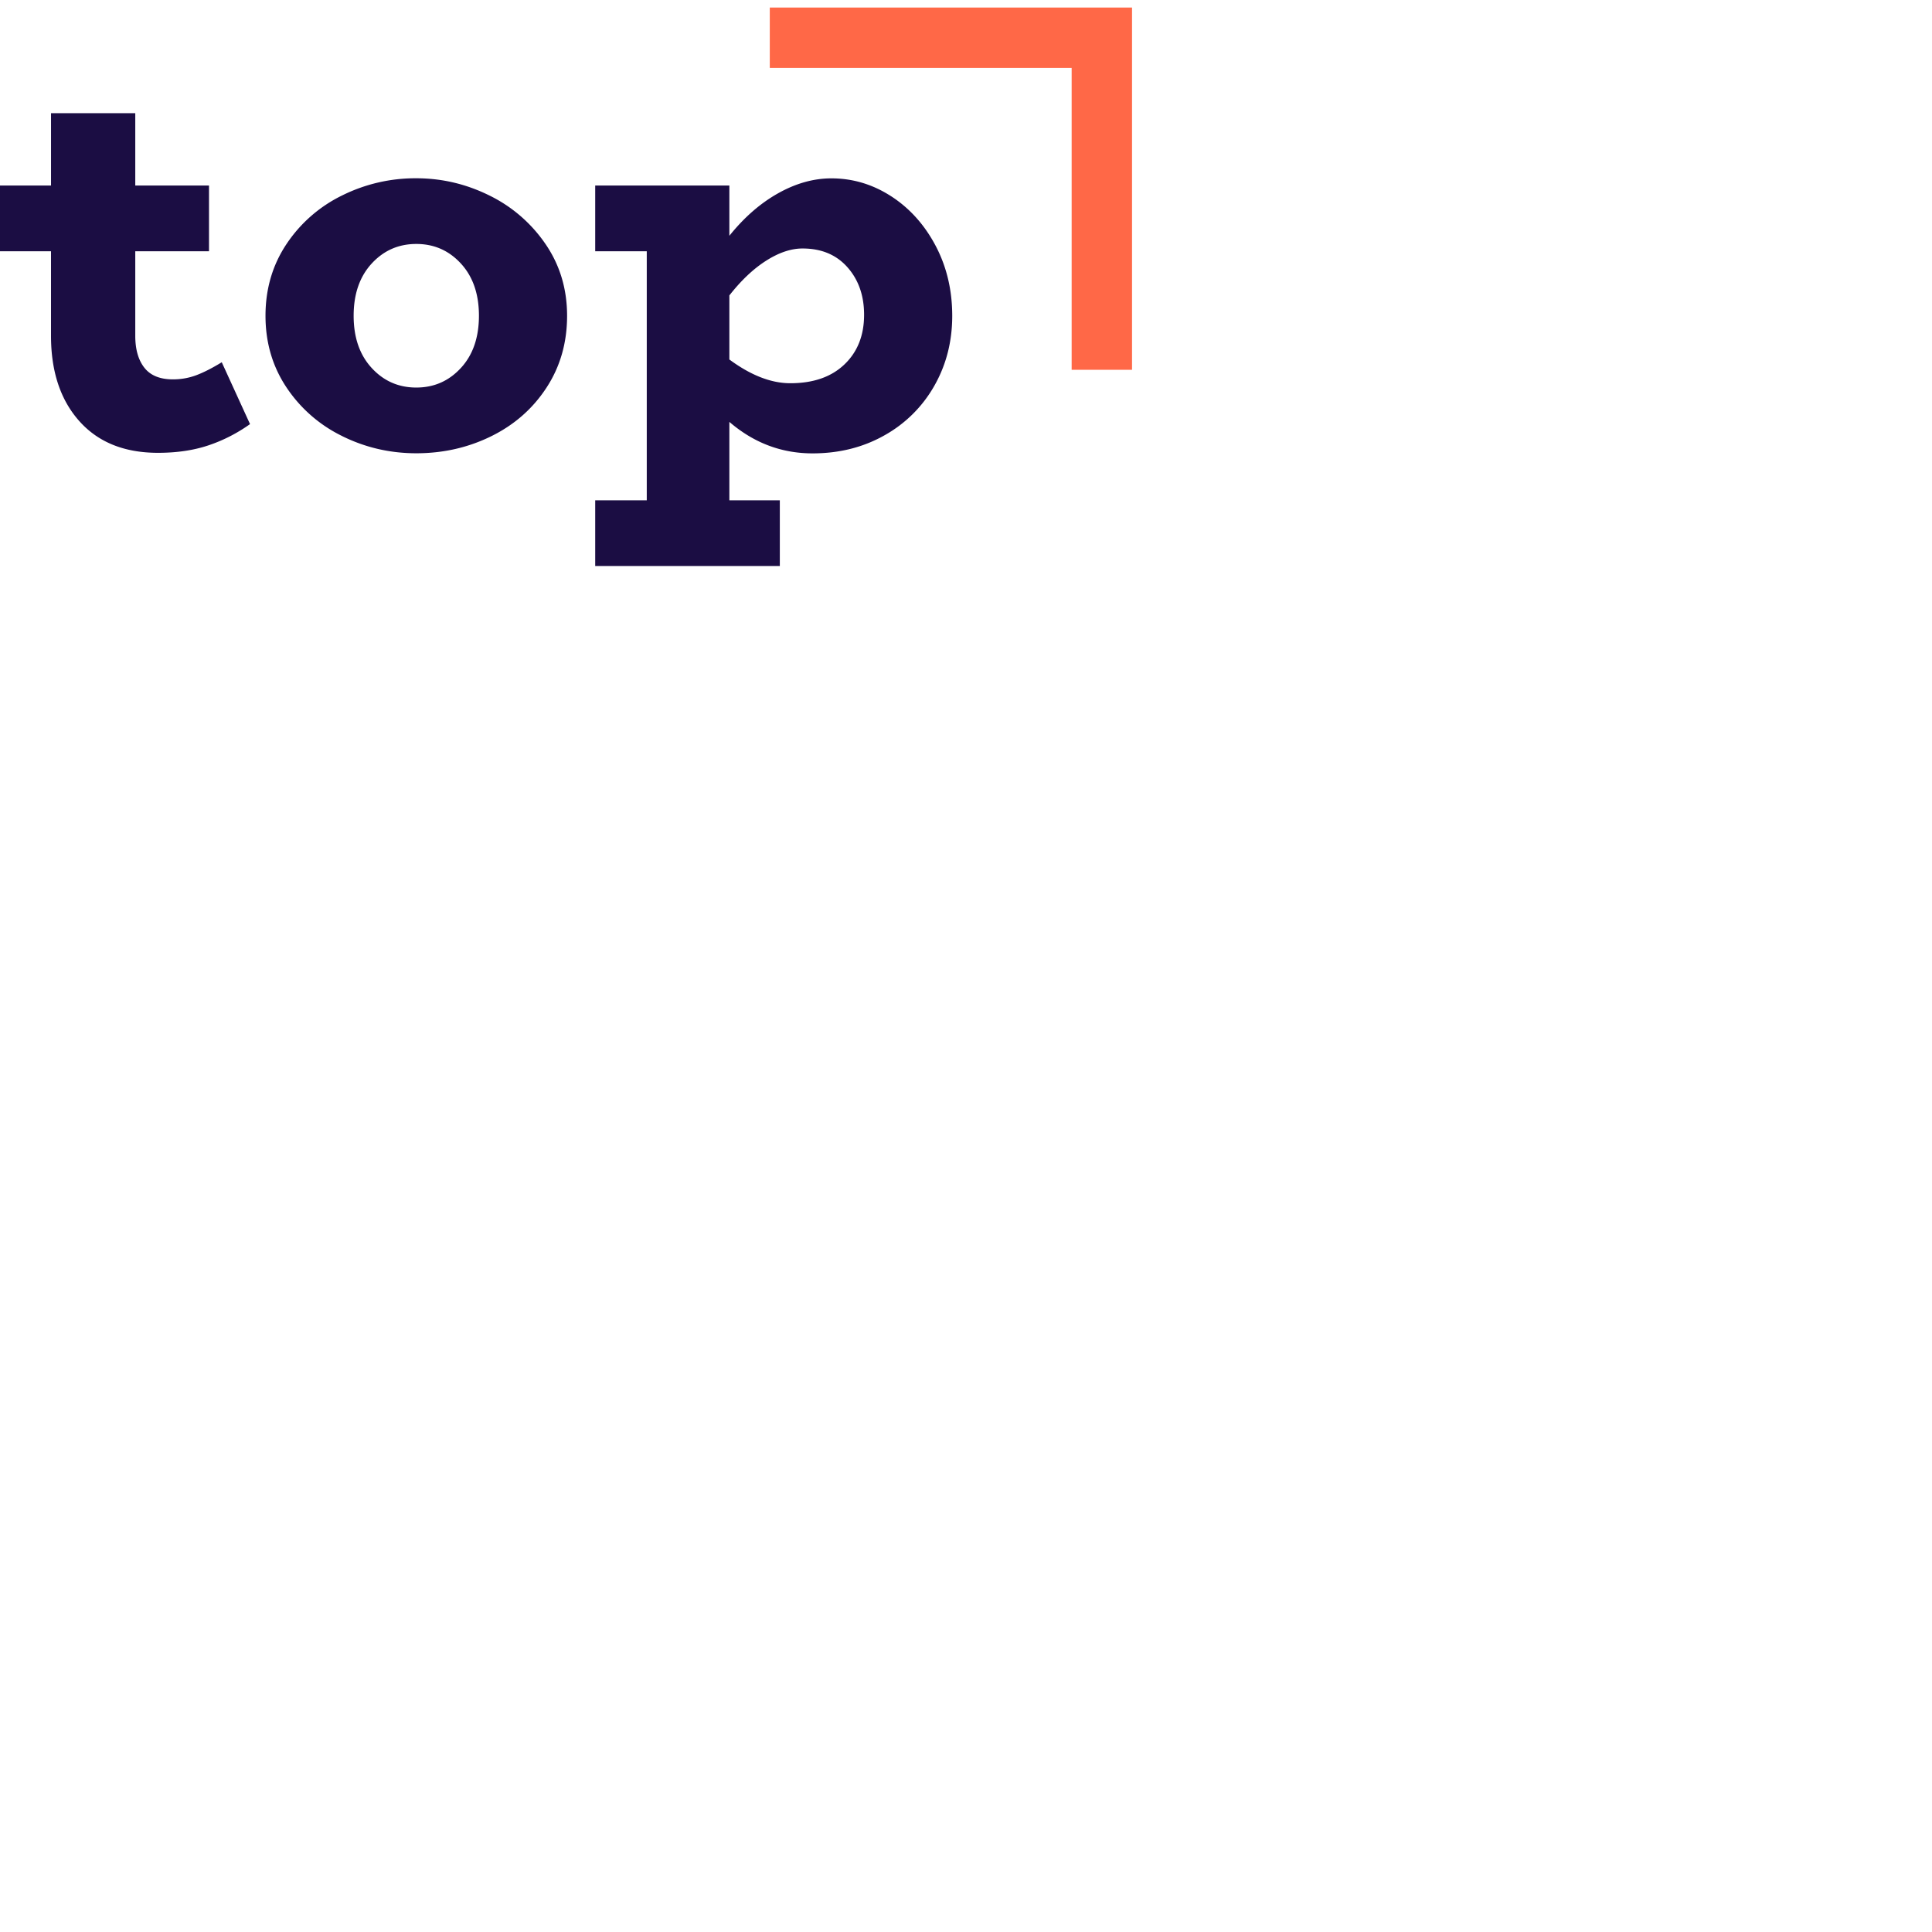 <?xml version="1.0" ?>
<svg xmlns="http://www.w3.org/2000/svg" width="128" height="128" fill="none"><path fill="#1B0D43" d="M16.565 28.098q-1.286.915-2.755 1.408-1.47.494-3.342.494-3.343.001-5.216-2.104-1.873-2.103-1.873-5.652v-5.598H0v-4.353h3.38V7.5h5.582v4.793h4.885v4.353H8.962v5.598q0 1.354.606 2.122.605.768 1.892.768.807 0 1.542-.274.735-.275 1.69-.86zM30.537 24.377q1.193-1.298 1.194-3.458 0-2.157-1.194-3.457t-2.957-1.299q-1.762 0-2.956 1.299t-1.194 3.457q0 2.16 1.194 3.458 1.192 1.299 2.956 1.299t2.957-1.3m-7.86 4.518a9.33 9.33 0 0 1-3.692-3.22Q17.59 23.59 17.59 20.92q0-2.67 1.395-4.756a9.34 9.34 0 0 1 3.692-3.22 10.9 10.9 0 0 1 4.903-1.133q2.535 0 4.83 1.134a9.6 9.6 0 0 1 3.729 3.22q1.431 2.085 1.432 4.755t-1.36 4.757q-1.358 2.085-3.654 3.219t-4.977 1.134q-2.608 0-4.903-1.134M55.944 24.146q1.304-1.243 1.304-3.292 0-1.903-1.102-3.147t-2.976-1.244q-1.138 0-2.405.805-1.268.805-2.443 2.305v4.244q2.13 1.573 4.04 1.573 2.278 0 3.582-1.244m3.103-11.14q1.836 1.19 2.939 3.274 1.101 2.086 1.102 4.647-.002 2.56-1.194 4.646a8.6 8.6 0 0 1-3.306 3.274q-2.112 1.19-4.756 1.19-3.086 0-5.51-2.086v5.195h3.343V37.5H39.434v-4.354h3.416v-16.5h-3.416v-4.353h8.888v3.329q1.47-1.83 3.232-2.817 1.764-.988 3.526-.988 2.13 0 3.967 1.19"></path><path fill="#FF6847" d="M71 4.5v20h4V.5H51v4z"></path></svg>